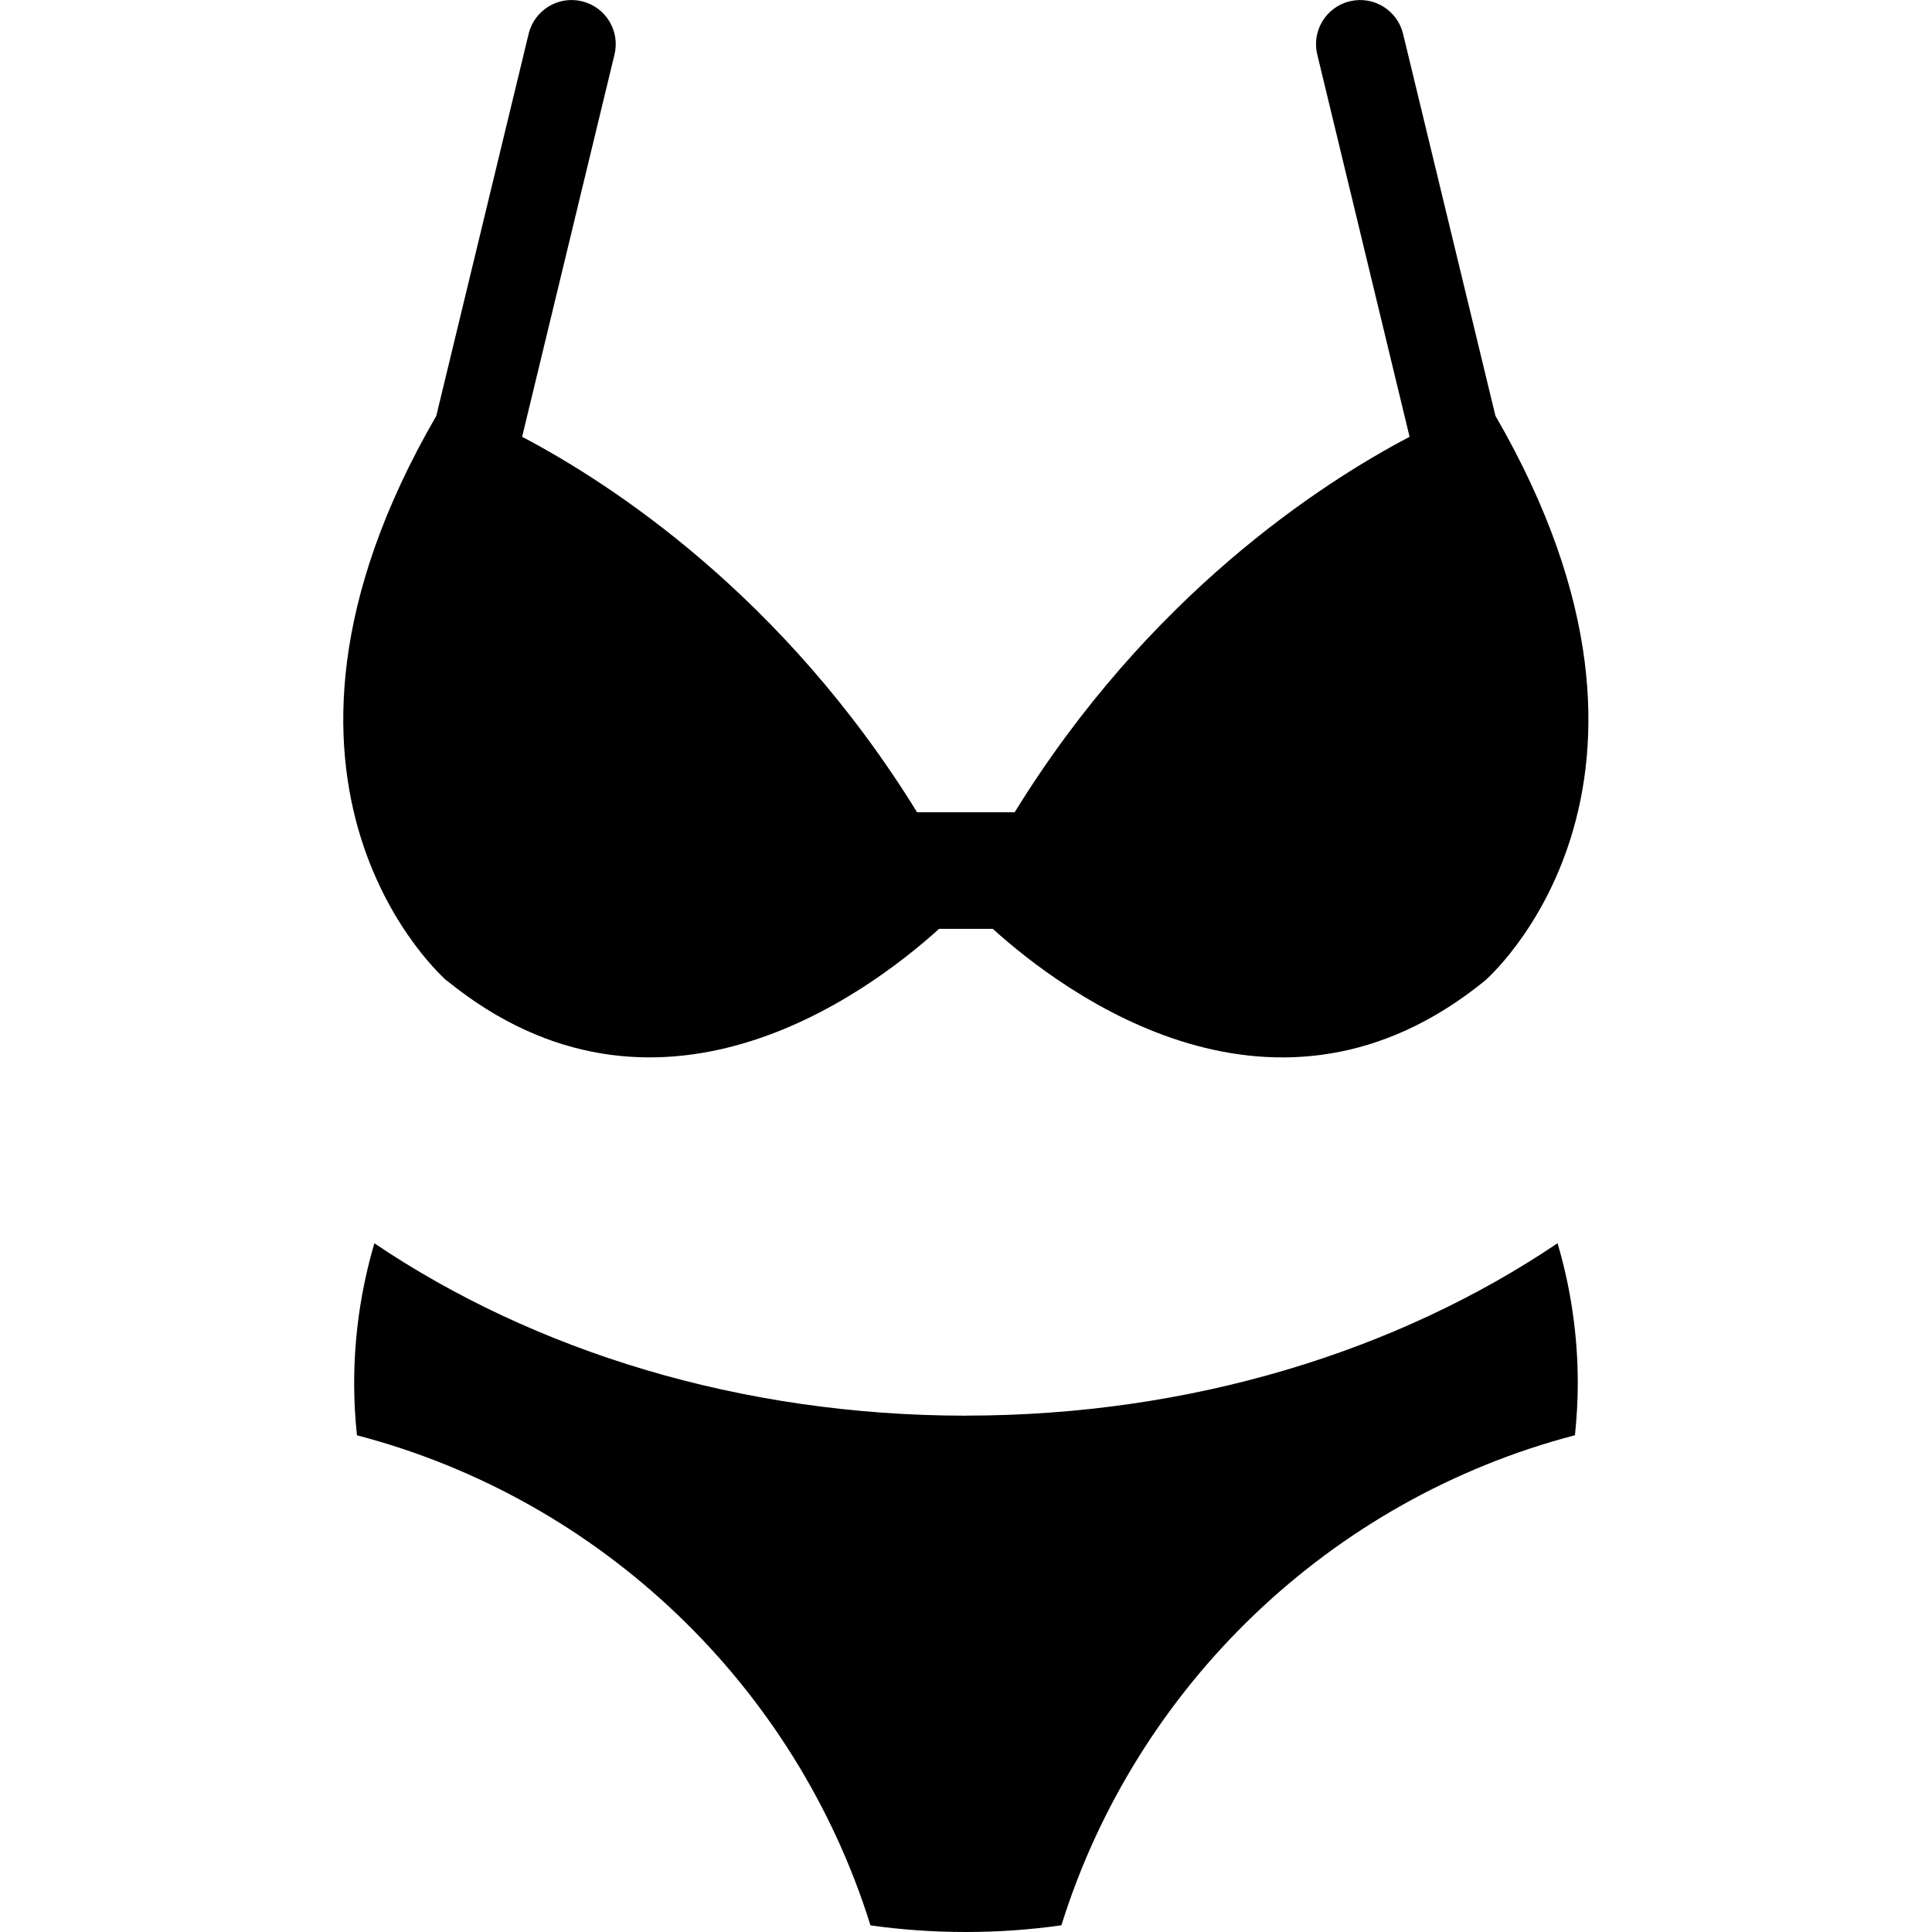 <!-- Generated by IcoMoon.io -->
<svg version="1.1" xmlns="http://www.w3.org/2000/svg" width="32" height="32" viewBox="0 0 32 32">
<title>bikini</title>
<path d="M7.405 16.245c3.453 2.804 6.928 0.244 8.149-0.86h0.89c1.222 1.104 4.697 3.665 8.149 0.86 0 0 3.741-3.202 0.176-9.358l-1.53-6.327c-0.095-0.392-0.489-0.633-0.882-0.539s-0.634 0.49-0.539 0.882l1.529 6.332c-1.469 0.771-4.327 2.626-6.541 6.219h-1.616c-2.215-3.593-5.073-5.447-6.542-6.219l1.53-6.332c0.095-0.393-0.146-0.787-0.54-0.882-0.392-0.095-0.787 0.147-0.882 0.539l-1.53 6.329c-3.566 6.155 0.176 9.357 0.176 9.357zM16 23.448c-3.741 0-7.162-1.076-9.799-2.855-0.218 0.741-0.335 1.518-0.335 2.321 0 0.29 0.016 0.576 0.046 0.859 4.045 1.057 7.267 4.148 8.506 8.117 0.515 0.073 1.043 0.11 1.581 0.11s1.066-0.038 1.581-0.111c1.239-3.968 4.461-7.060 8.506-8.117 0.029-0.282 0.047-0.569 0.047-0.859 0-0.802-0.116-1.58-0.335-2.321-2.637 1.779-6.057 2.855-9.799 2.855z"></path>
</svg>
